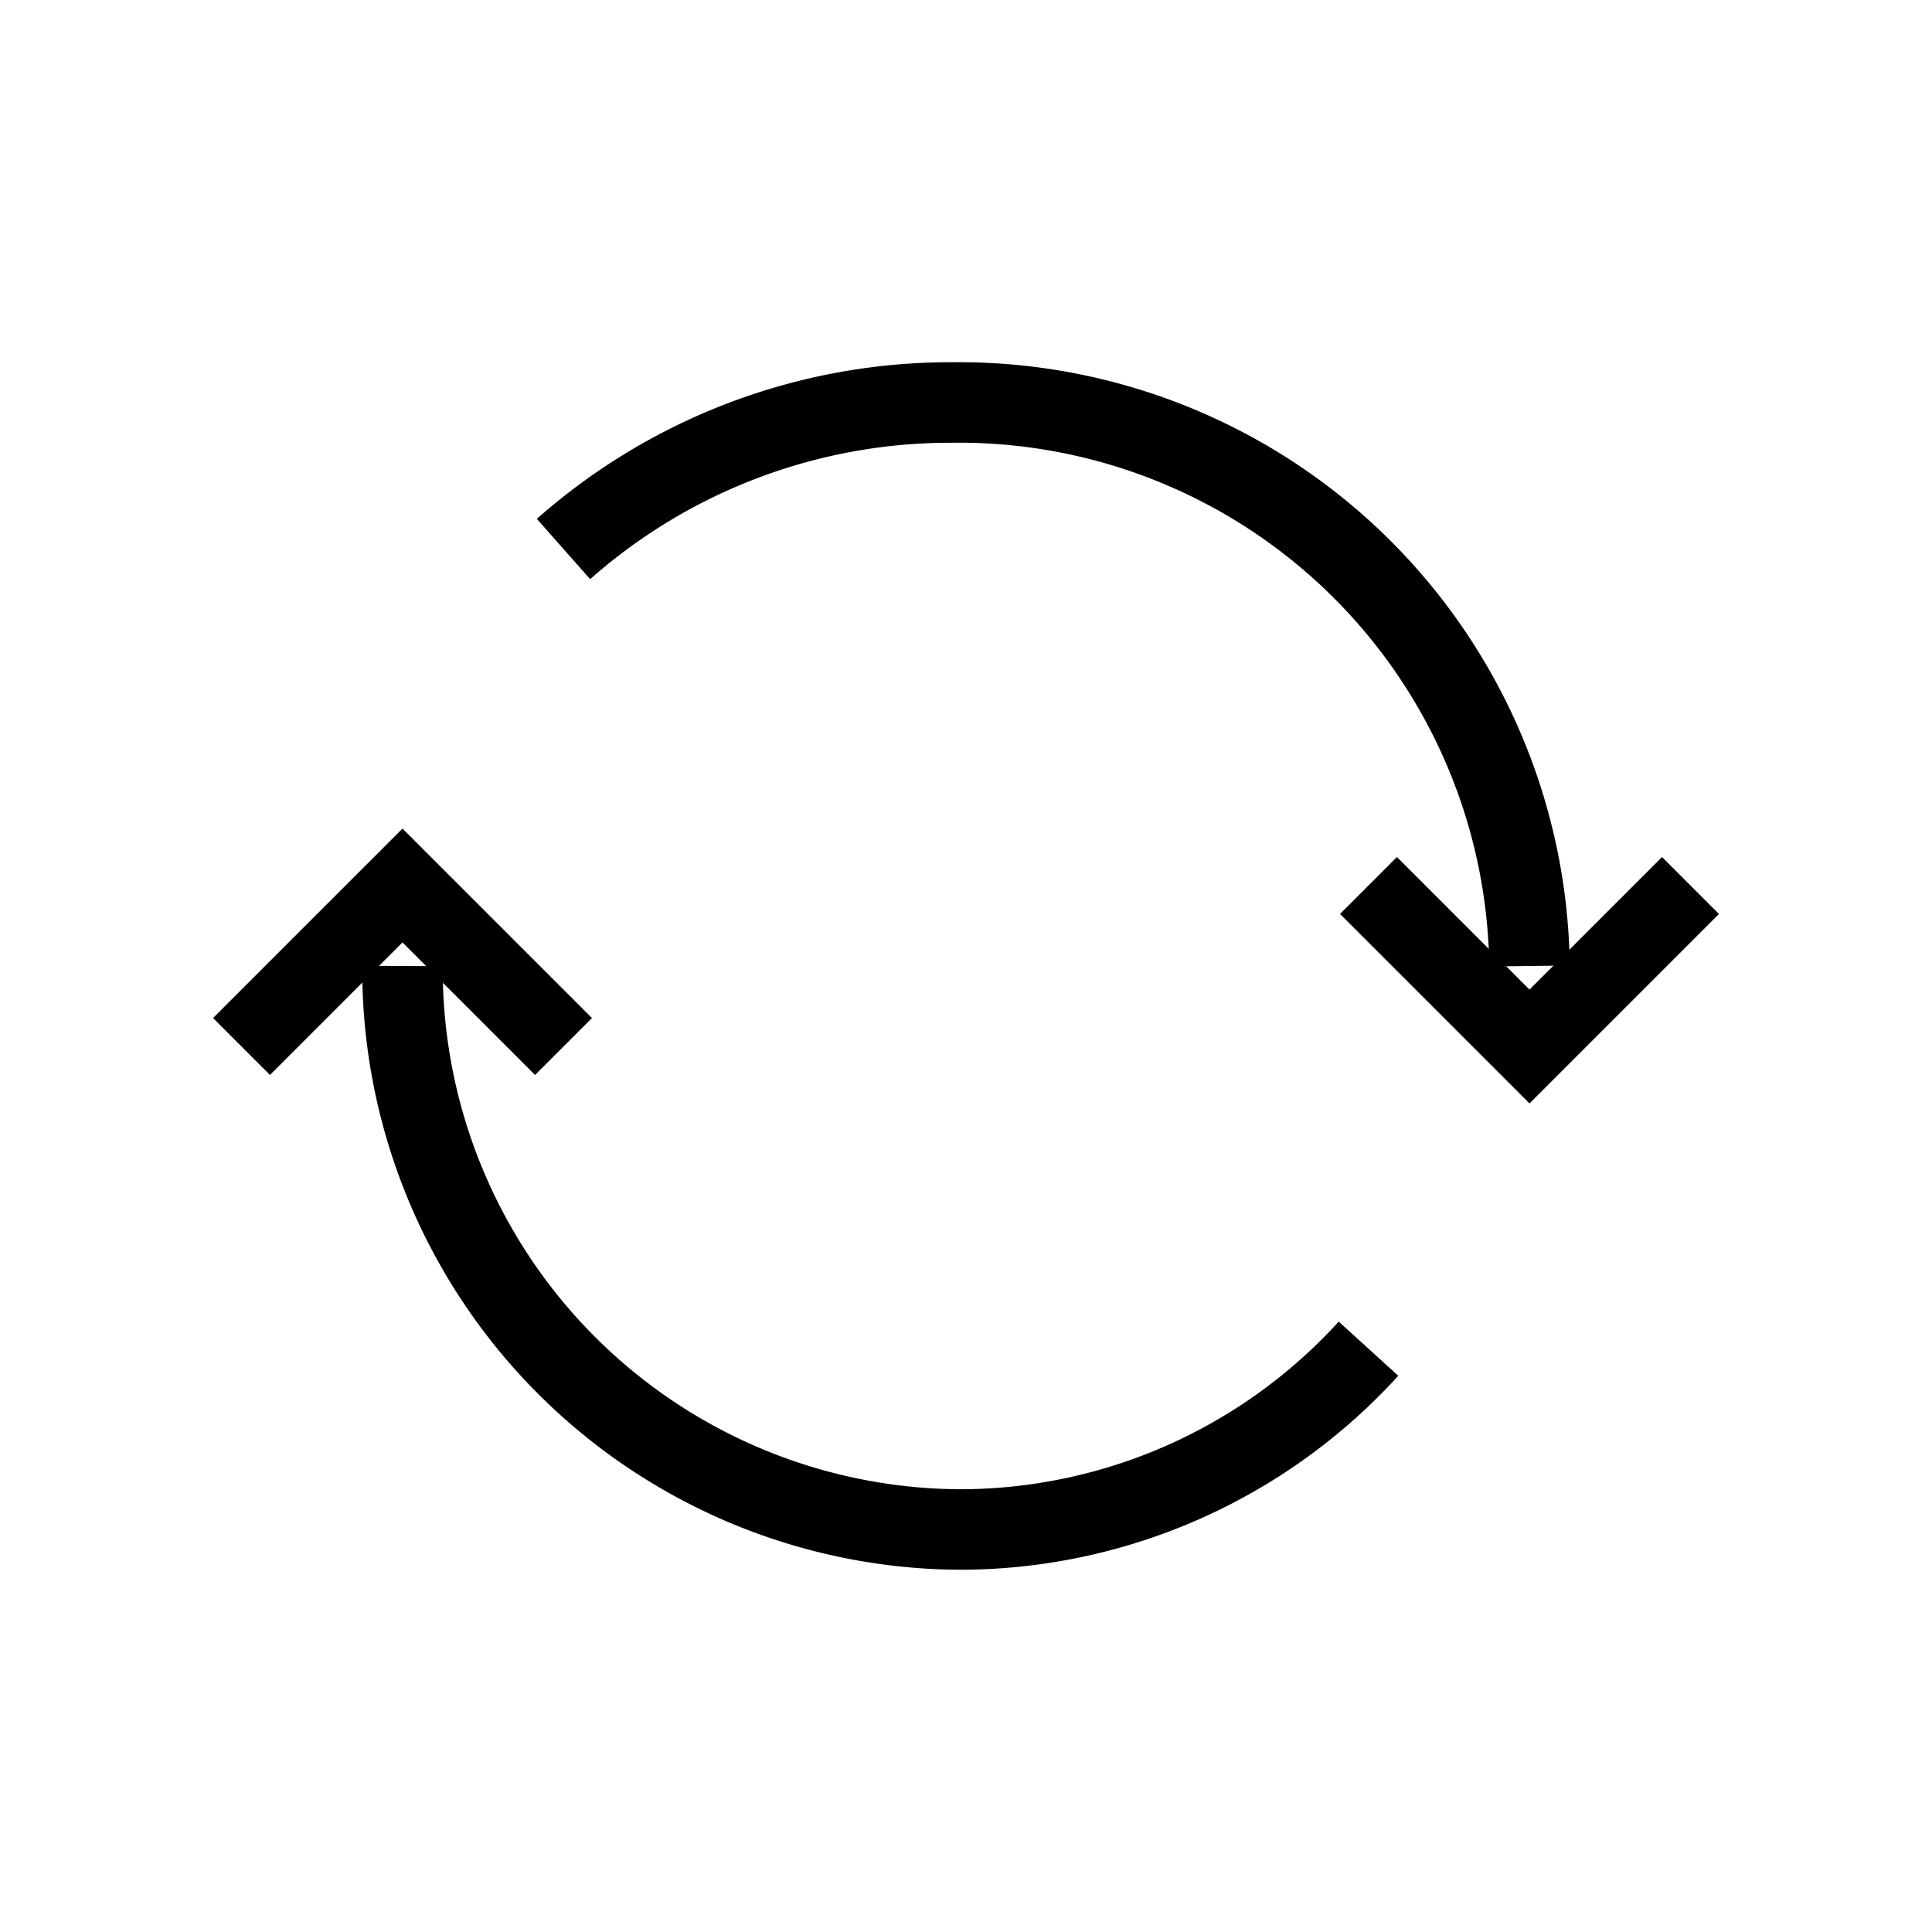 <svg xmlns="http://www.w3.org/2000/svg" width="24" height="24" viewBox="0 0 24 24"><rect width="24" height="24" fill="#fff" opacity="0"/><g transform="translate(2.625 5.101)"><path d="M18.732,20.754A6.869,6.869,0,0,1,13.652,23a6.96,6.96,0,0,1-6.92-7" transform="translate(-4.357 -9.101)" fill="none" stroke="#000" stroke-width="1"/><path d="M9.767,8.549a7.252,7.252,0,0,1,4.826-1.82,7.089,7.089,0,0,1,7.174,7" transform="translate(-5.392 -6.83)" fill="none" stroke="#000" stroke-width="1"/><path d="M7.5,16.387l-2-2-2,2" transform="translate(-3.125 -8.488)" fill="none" stroke="#000" stroke-width="1"/><path d="M22.047,14.387l2,2,2-2" transform="translate(-7.672 -8.488)" fill="none" stroke="#000" stroke-width="1"/></g></svg>